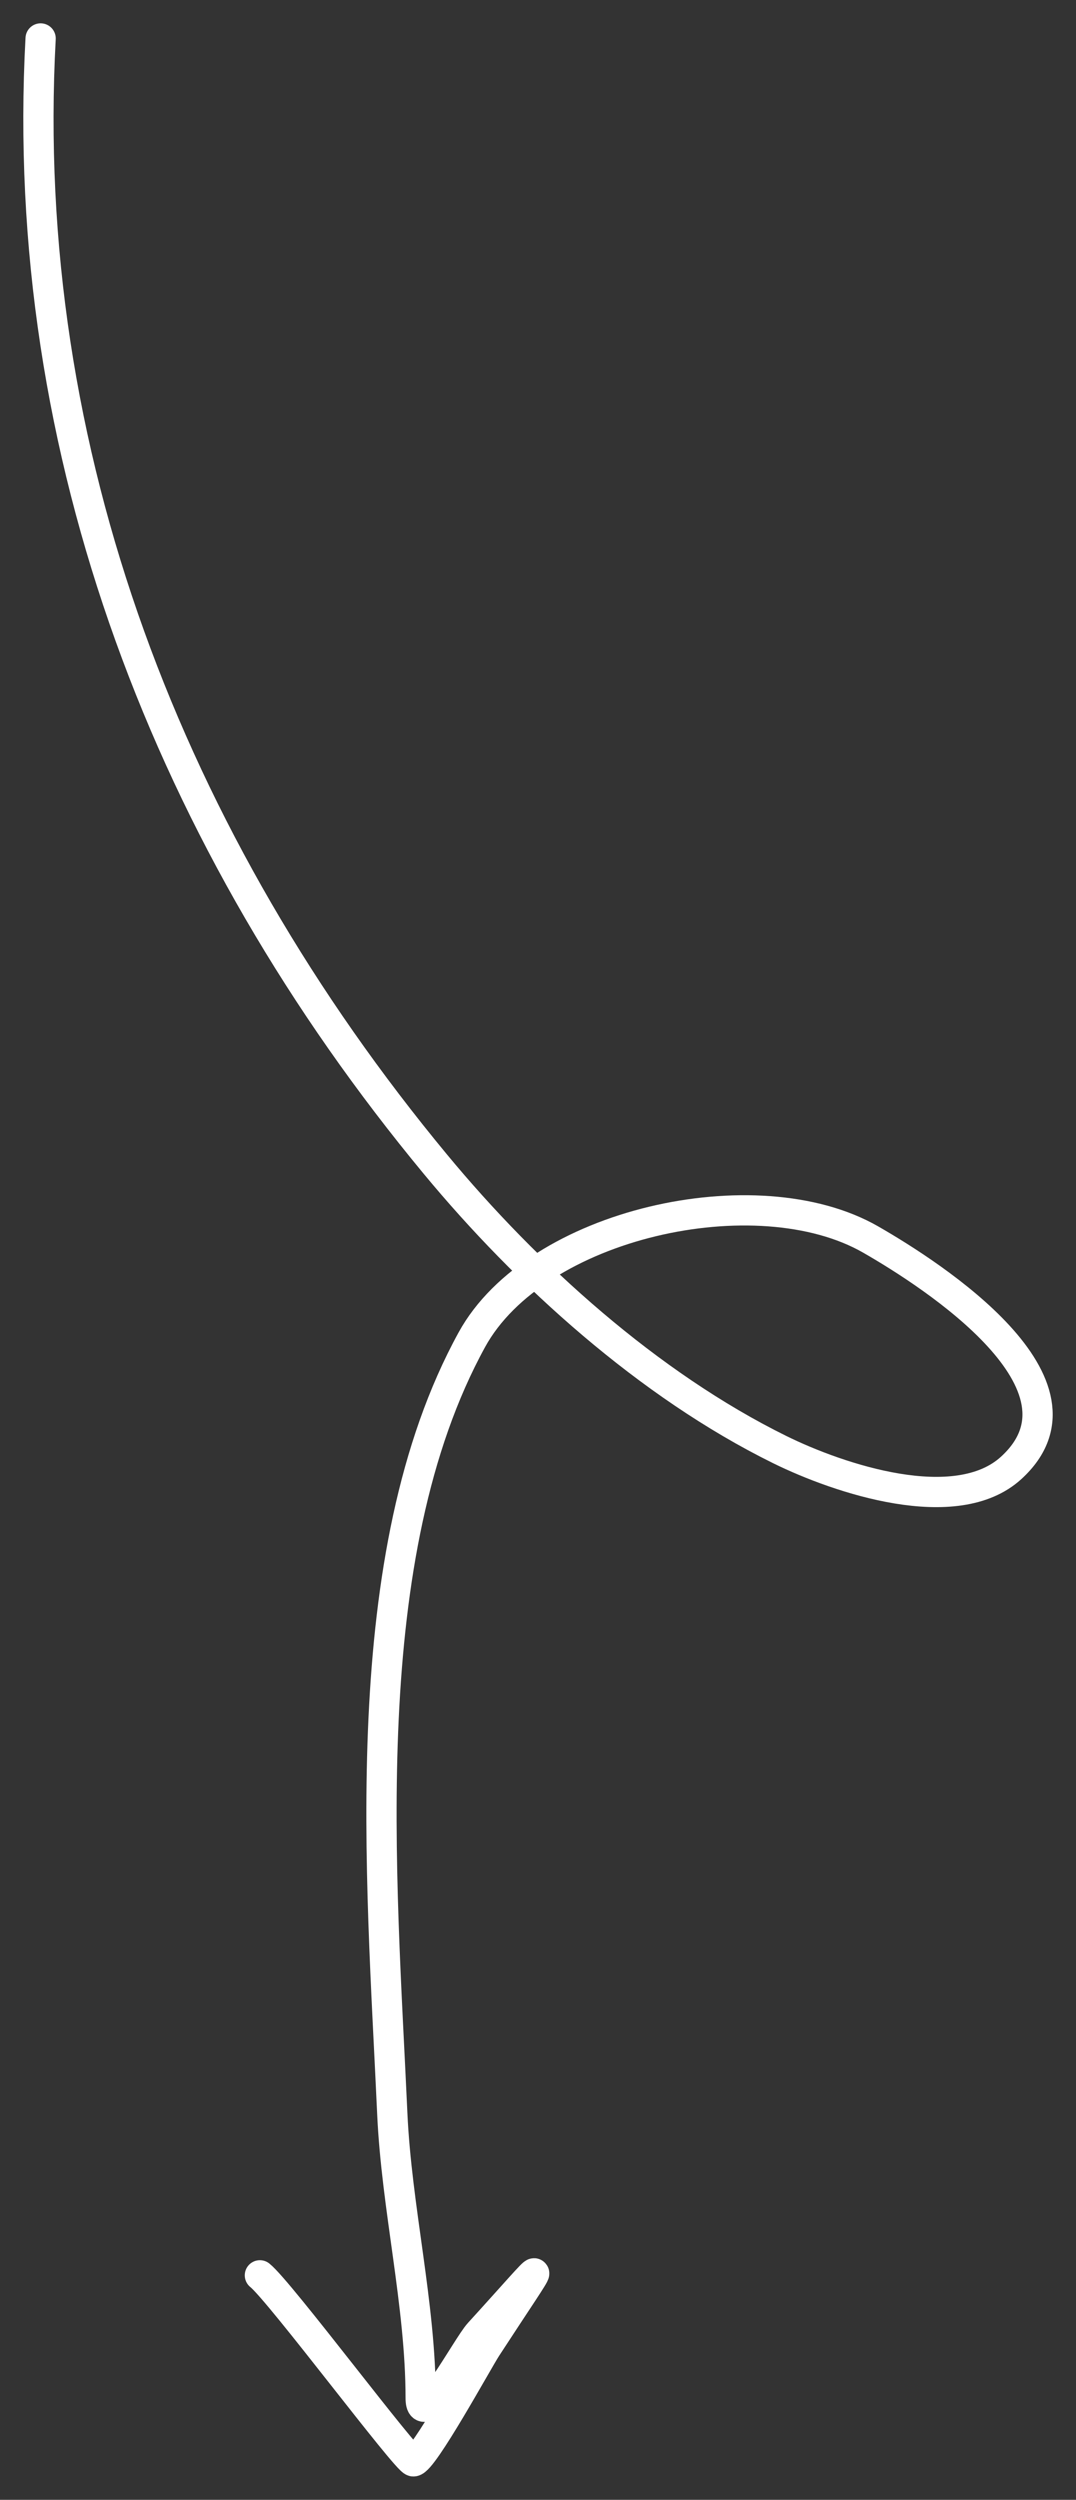 <svg width="28" height="65" viewBox="0 0 28 65" fill="none" xmlns="http://www.w3.org/2000/svg">
<rect x="0" y="0" width="28" height="65" fill="#333333" stroke="none"/>
<path d="M1.057 1C0.474 11.757 4.405 21.912 11.328 30.269C13.712 33.148 16.875 36.008 20.288 37.691C21.836 38.454 24.881 39.472 26.311 38.17C28.685 36.009 24.291 33.167 22.655 32.229C19.698 30.533 13.941 31.807 12.279 34.835C9.193 40.455 9.93 48.784 10.208 54.952C10.319 57.415 10.947 59.921 10.947 62.353C10.947 63.297 12.148 61.016 12.469 60.664C14.364 58.587 14.329 58.477 12.659 61.04C12.428 61.395 11.005 64 10.757 64C10.584 64 7.276 59.568 6.763 59.163" stroke="white" stroke-width="0.787" stroke-linecap="round"/>
</svg>
